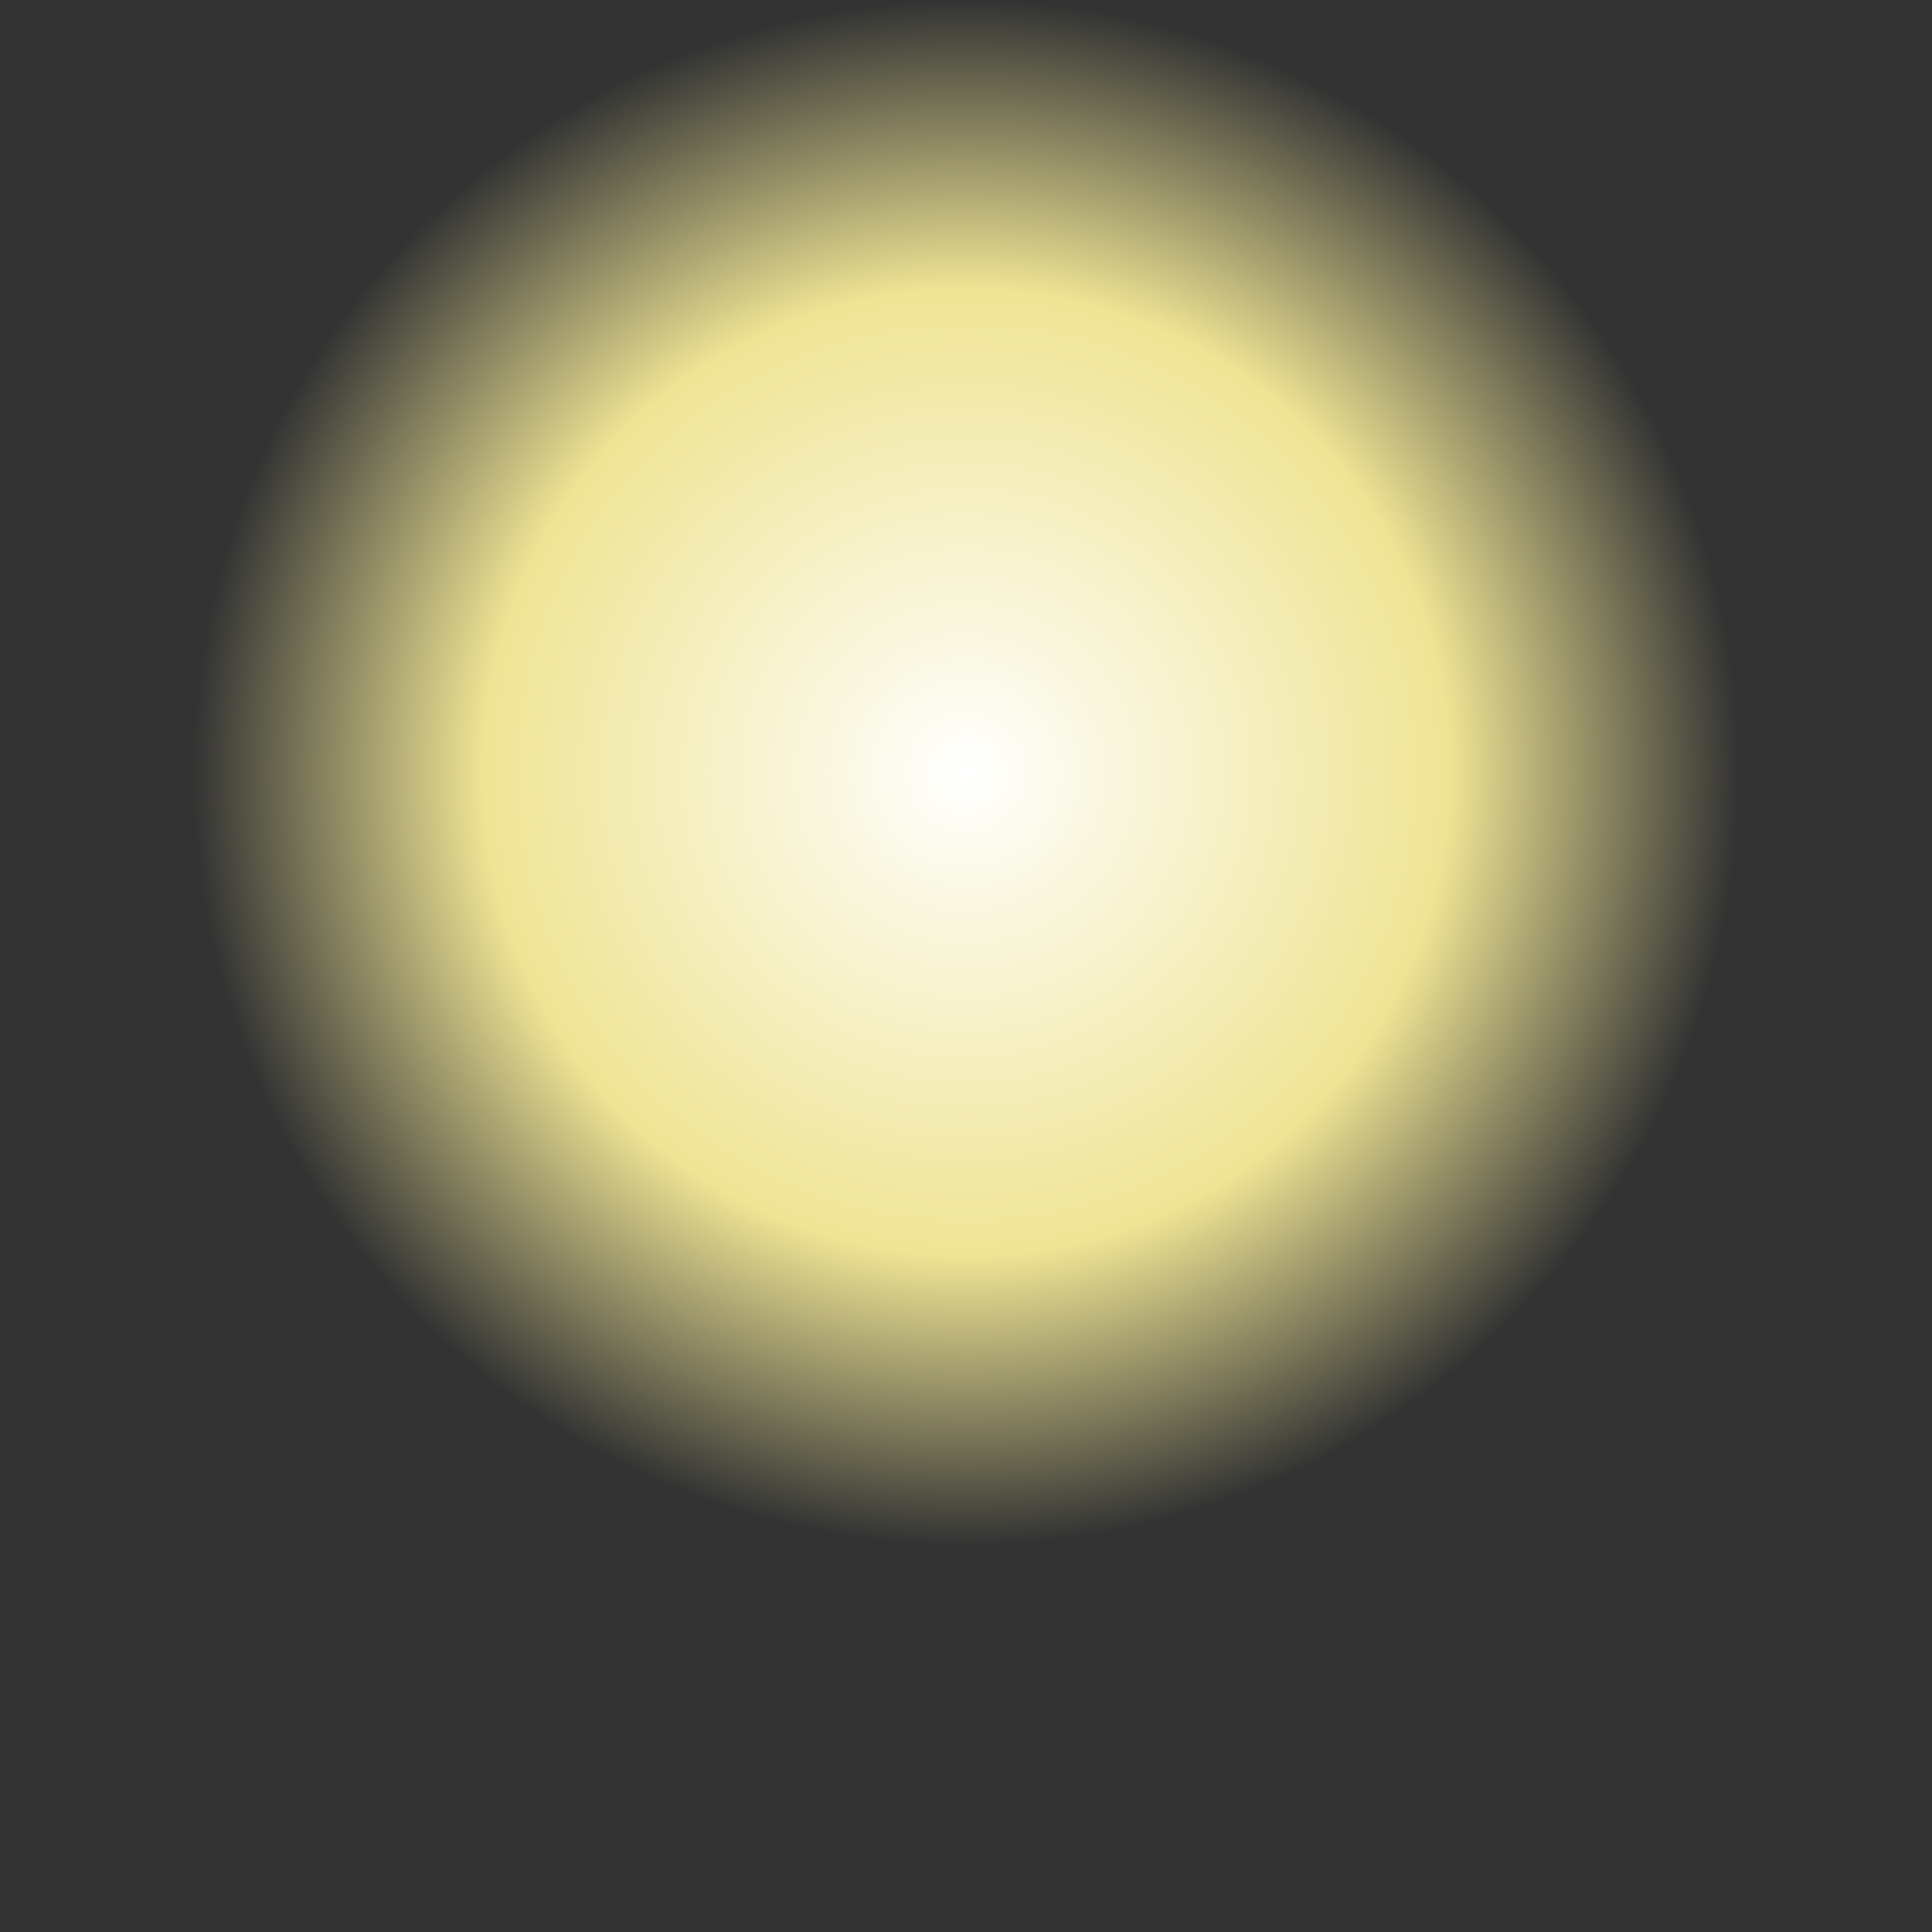 <!--Created with Inkscape (http://www.inkscape.org/)--><svg xmlns:dc="http://purl.org/dc/elements/1.1/" xmlns:cc="http://creativecommons.org/ns#" xmlns:rdf="http://www.w3.org/1999/02/22-rdf-syntax-ns#" xmlns="http://www.w3.org/2000/svg" xmlns:xlink="http://www.w3.org/1999/xlink" xmlns:sodipodi="http://sodipodi.sourceforge.net/DTD/sodipodi-0.dtd" xmlns:inkscape="http://www.inkscape.org/namespaces/inkscape" width="160" height="160" viewBox="0 0 42.333 42.333" inkscape:version="0.92.4 (5da689c313, 2019-01-14)" sodipodi:docname="bulb_max.svg"><rect x="0" y="0" width="42.333" height="42.333" fill="#333333" stroke="none"/><defs><radialGradient inkscape:collect="always" xlink:href="#a" id="b" cx="21.167" cy="271.6" fx="21.167" fy="271.6" r="16.933" gradientUnits="userSpaceOnUse"/><linearGradient inkscape:collect="always" id="a"><stop style="stop-color:#fff;stop-opacity:1" offset="0"/><stop offset="0.625" style="stop-color:#efe494;stop-opacity:1"/><stop style="stop-color:#efe496;stop-opacity:0" offset="1"/></linearGradient></defs><sodipodi:namedview pagecolor="#b6a290" bordercolor="#666666" borderopacity="1.0" inkscape:pageopacity="0" inkscape:pageshadow="2" inkscape:zoom="2.3109906" inkscape:cx="-2.6955169" inkscape:cy="78.893796" inkscape:document-units="mm" inkscape:current-layer="layer1" showgrid="false" units="px" inkscape:window-width="1884" inkscape:window-height="1054" inkscape:window-x="0" inkscape:window-y="0" inkscape:window-maximized="1"><inkscape:grid type="xygrid" empspacing="4"/></sodipodi:namedview><circle style="opacity:1;vector-effect:none;fill:url(#b);fill-opacity:1;stroke:none;stroke-width:.529;stroke-linecap:butt;stroke-linejoin:miter;stroke-miterlimit:4;stroke-dasharray:none;stroke-dashoffset:0;stroke-opacity:1" cx="21.167" cy="271.6" r="16.933" inkscape:label="Calque 1" inkscape:groupmode="layer" transform="translate(0 -254.667)"/></svg>